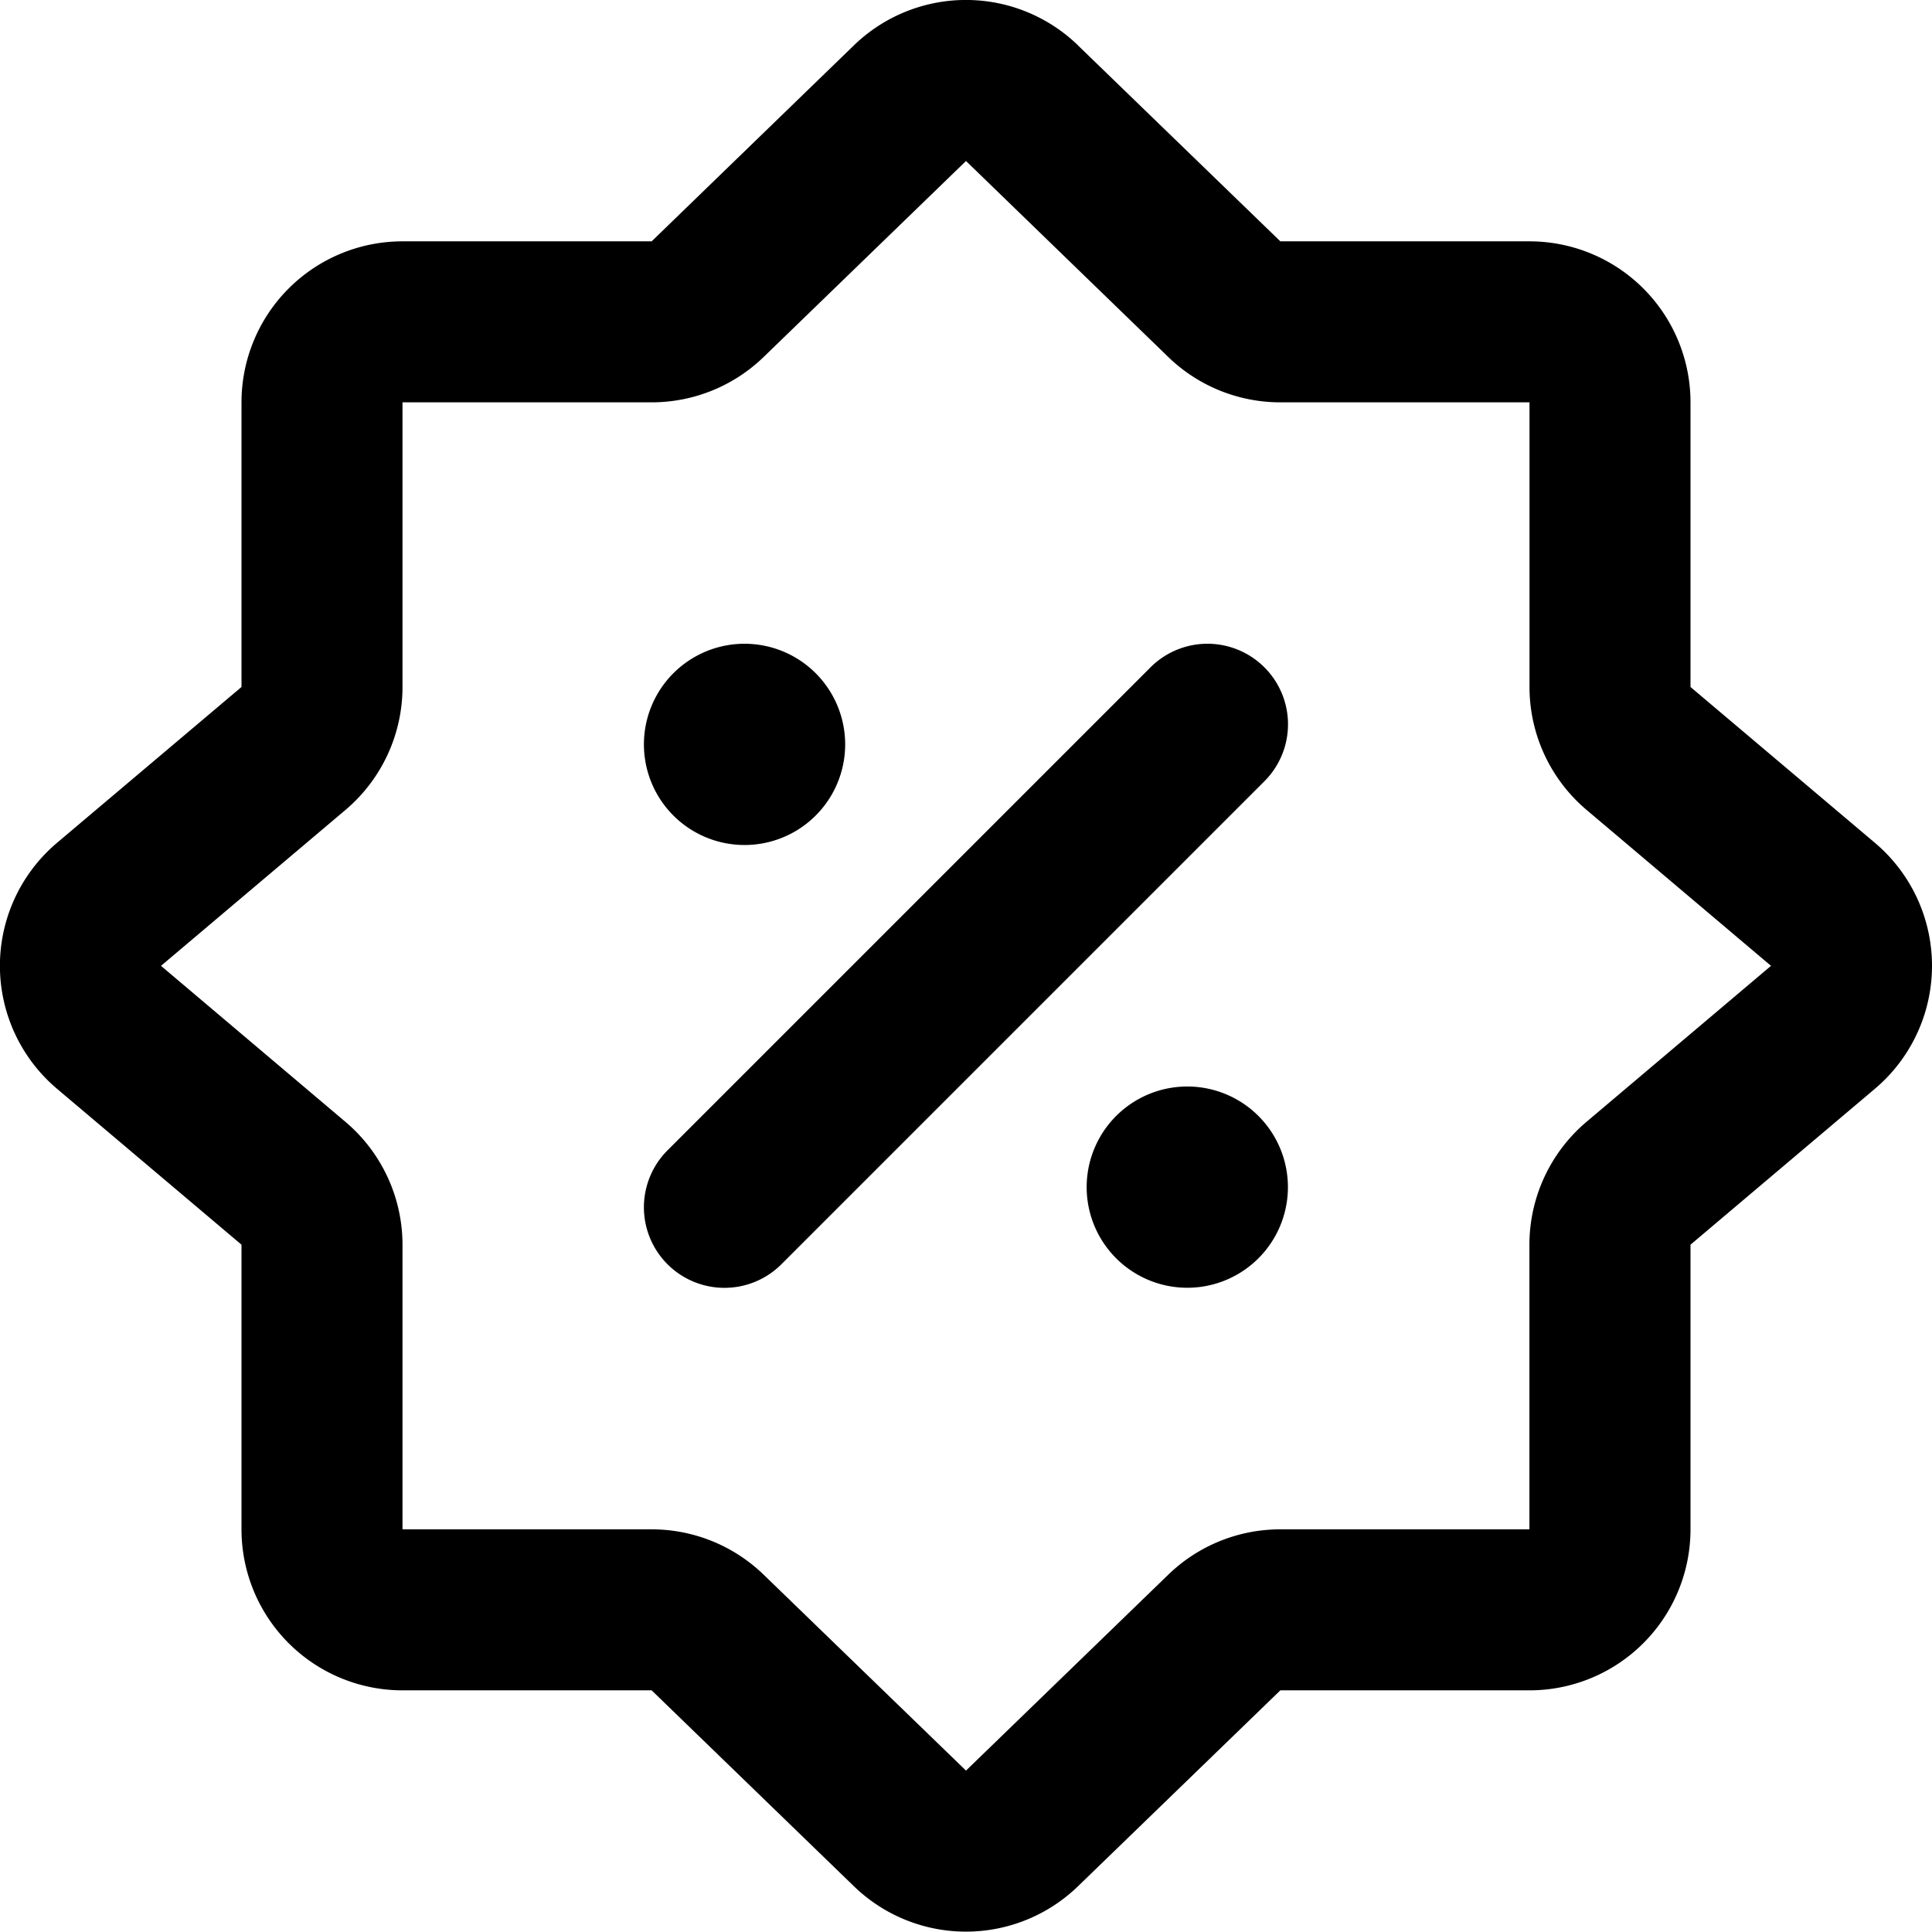 <svg viewBox="0 0 24 24" xmlns="http://www.w3.org/2000/svg">
  <path
    fill-rule="evenodd"
    clip-rule="evenodd"
    d="M13.391.563a2 2 0 0 0-2.783 0L8.095 2.998H5a2 2 0 0 0-2 2v3.536L.708 10.47a2 2 0 0 0 0 3.055L3 15.462v3.536a2 2 0 0 0 2 2h3.095l2.513 2.434a2 2 0 0 0 2.783 0l2.514-2.434H19a2 2 0 0 0 2-2v-3.536l2.291-1.937a2 2 0 0 0 0-3.055L21 8.534V4.998a2 2 0 0 0-2-2h-3.095L13.39.563ZM12 2l2.513 2.435a2 2 0 0 0 1.392.563H19v3.536a2 2 0 0 0 .709 1.527L22 11.998l-2.291 1.937a2 2 0 0 0-.71 1.527v3.536h-3.094a2 2 0 0 0-1.392.563L12 21.995l-2.514-2.434a2 2 0 0 0-1.391-.563H5v-3.536a2 2 0 0 0-.71-1.527L2 11.998l2.292-1.937A2 2 0 0 0 5 8.534V4.998h3.095a2 2 0 0 0 1.391-.563L12 2Zm3.707 7.705a1 1 0 0 0-1.415-1.415l-6 6a1 1 0 1 0 1.415 1.415l6-6Zm-5.208-.458a1.25 1.25 0 1 1-2.5 0 1.25 1.25 0 0 1 2.5 0Zm4.25 6.75a1.25 1.25 0 1 0 0-2.5 1.25 1.25 0 0 0 0 2.5Z"
  />
</svg>
